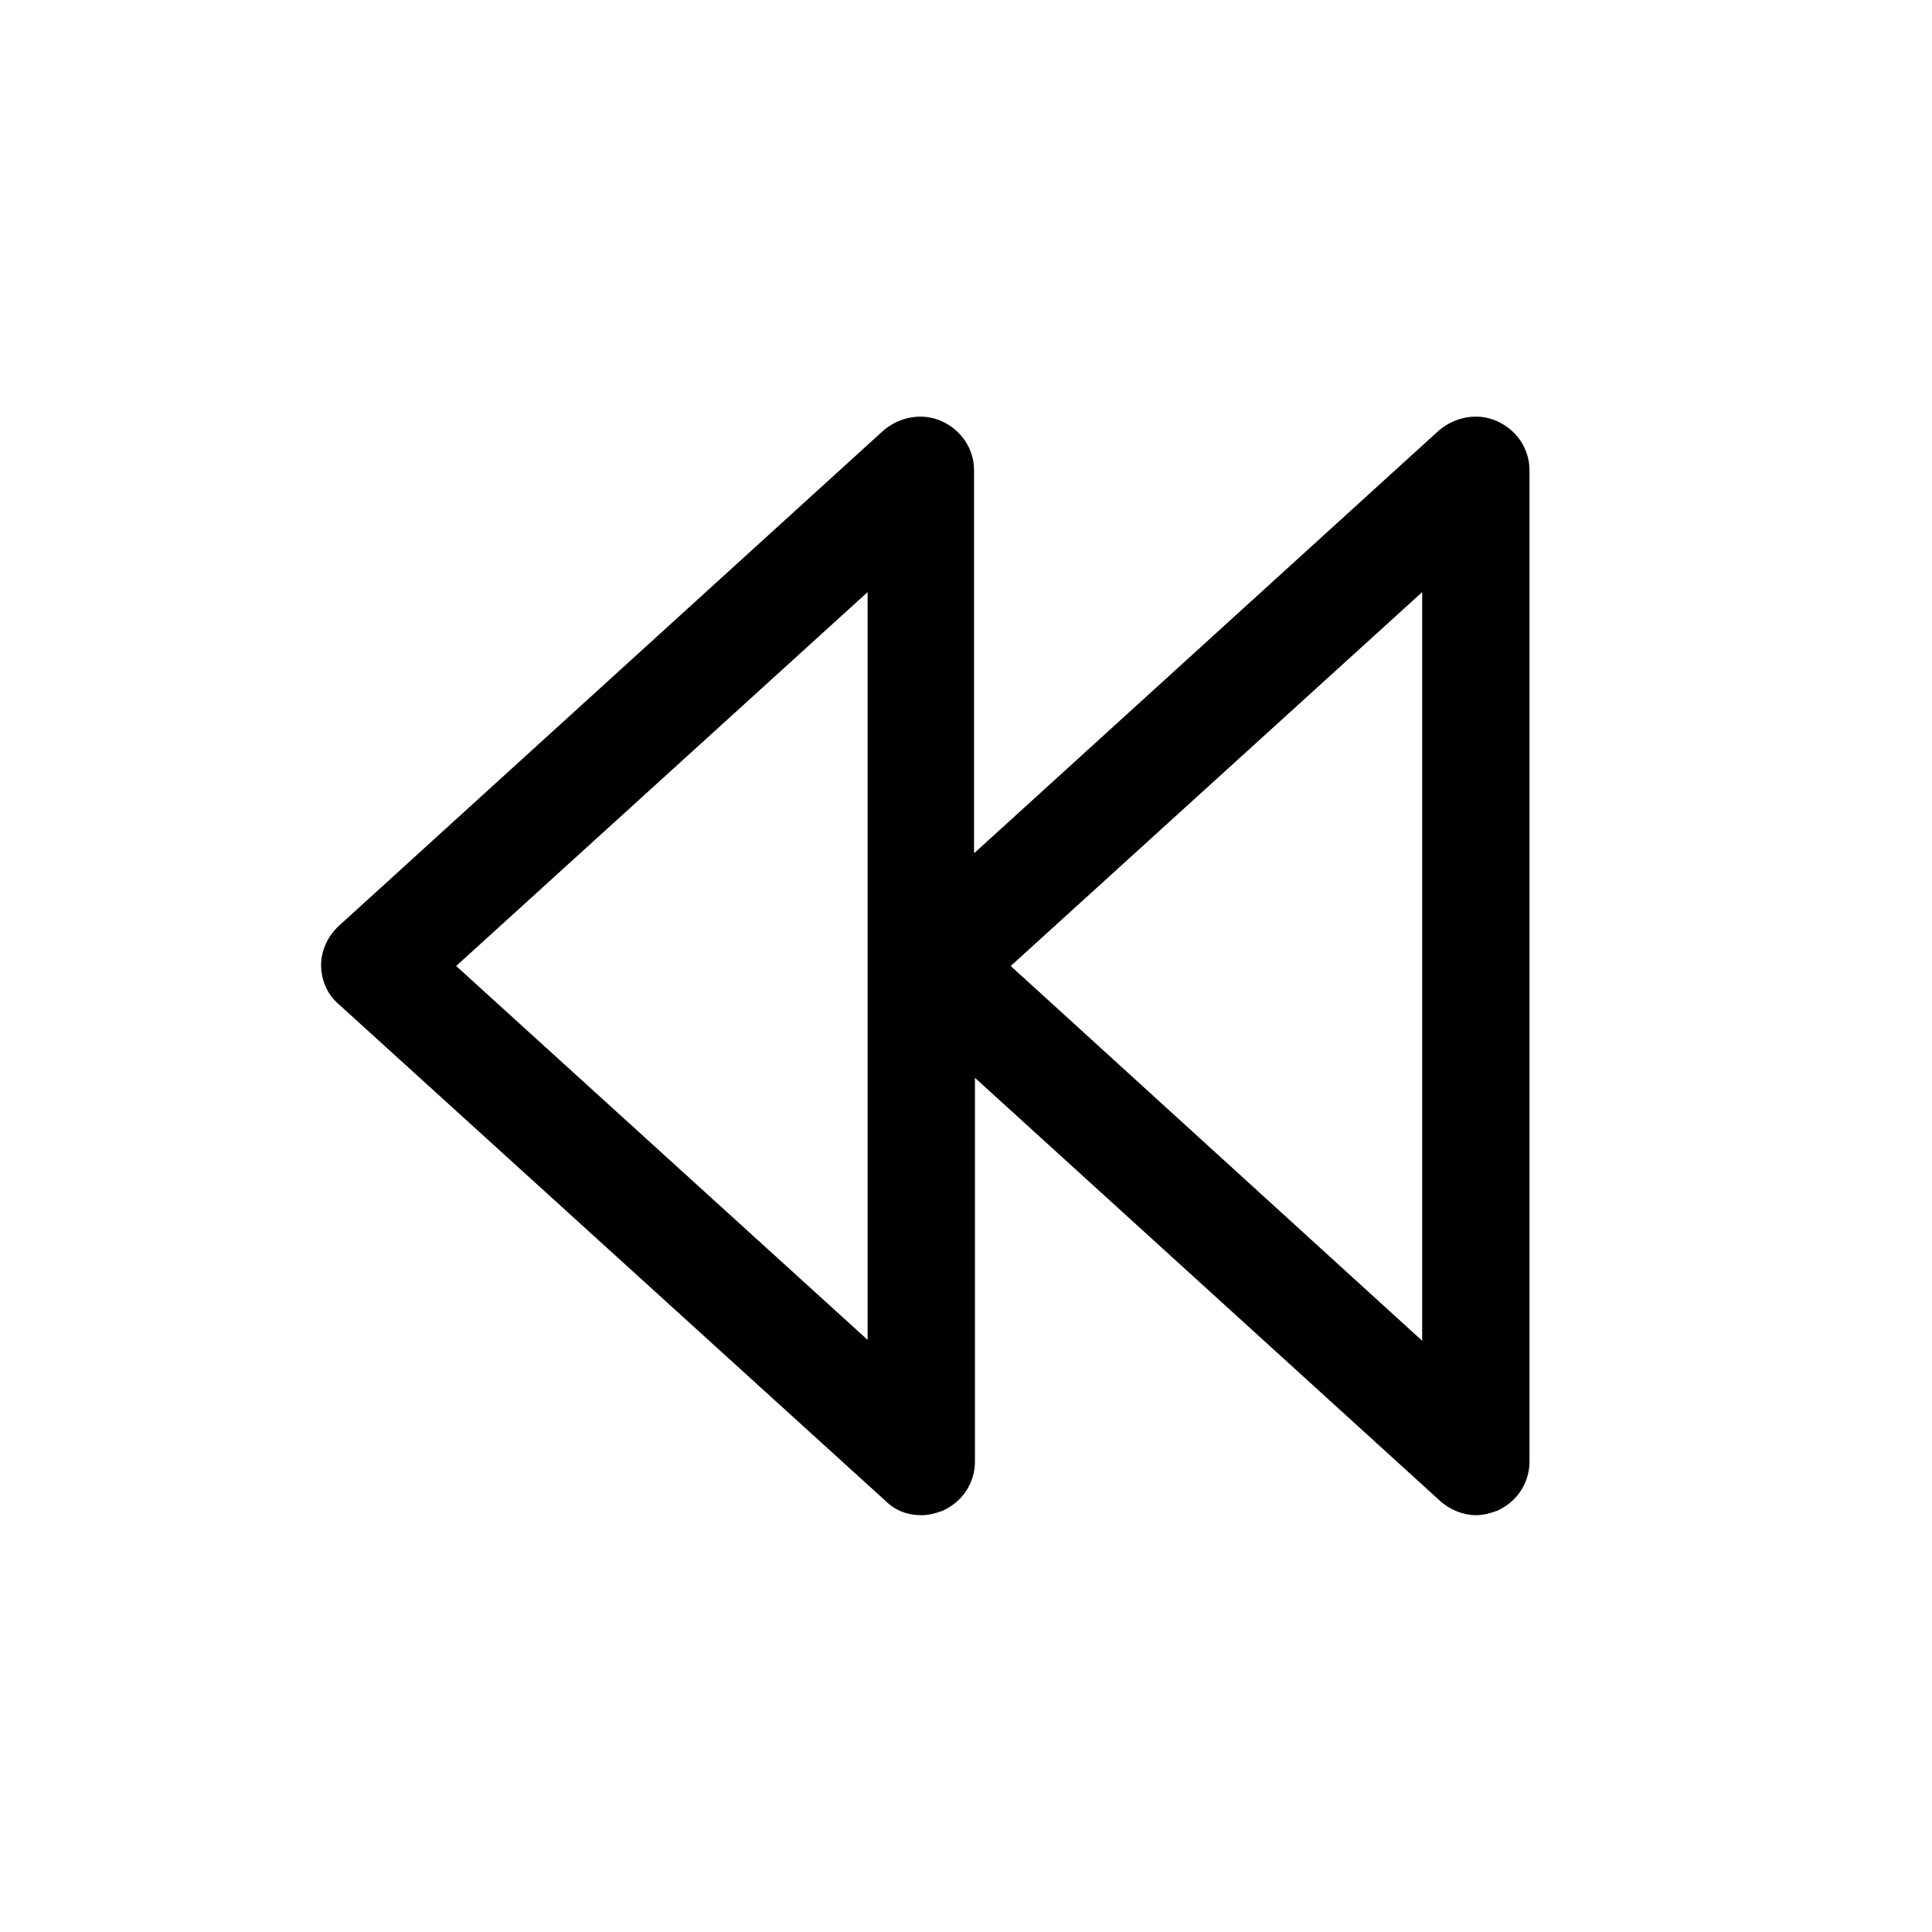 <?xml version="1.0" encoding="utf-8"?>
<!-- Generator: Adobe Illustrator 18.0.0, SVG Export Plug-In . SVG Version: 6.00 Build 0)  -->
<!DOCTYPE svg PUBLIC "-//W3C//DTD SVG 1.1//EN" "http://www.w3.org/Graphics/SVG/1.1/DTD/svg11.dtd">
<svg version="1.1" id="Layer_1" xmlns="http://www.w3.org/2000/svg" xmlns:xlink="http://www.w3.org/1999/xlink" x="0px" y="0px"
	 viewBox="0 0 216 216" enable-background="new 0 0 216 216" xml:space="preserve">
<path d="M103,169.4c0.8,0,1.6-0.2,2.4-0.5c2.2-1,3.6-3.1,3.6-5.5v-42.9l52,47.3c1.1,1,2.6,1.6,4,1.6c0.8,0,1.6-0.2,2.4-0.5
	c2.2-1,3.6-3.1,3.6-5.5V52.6c0-2.4-1.4-4.5-3.6-5.5c-2.2-1-4.7-0.5-6.5,1l-52,47.3V52.6c0-2.4-1.4-4.5-3.6-5.5c-2.2-1-4.7-0.5-6.5,1
	l-60.9,55.4c-1.2,1.1-2,2.7-2,4.4s0.7,3.3,2,4.4L99,167.8C100.1,168.9,101.5,169.4,103,169.4z M159,66.2v83.7L113,108L159,66.2z
	 M97,149.8L51,108l46-41.8V149.8z"/>
</svg>
